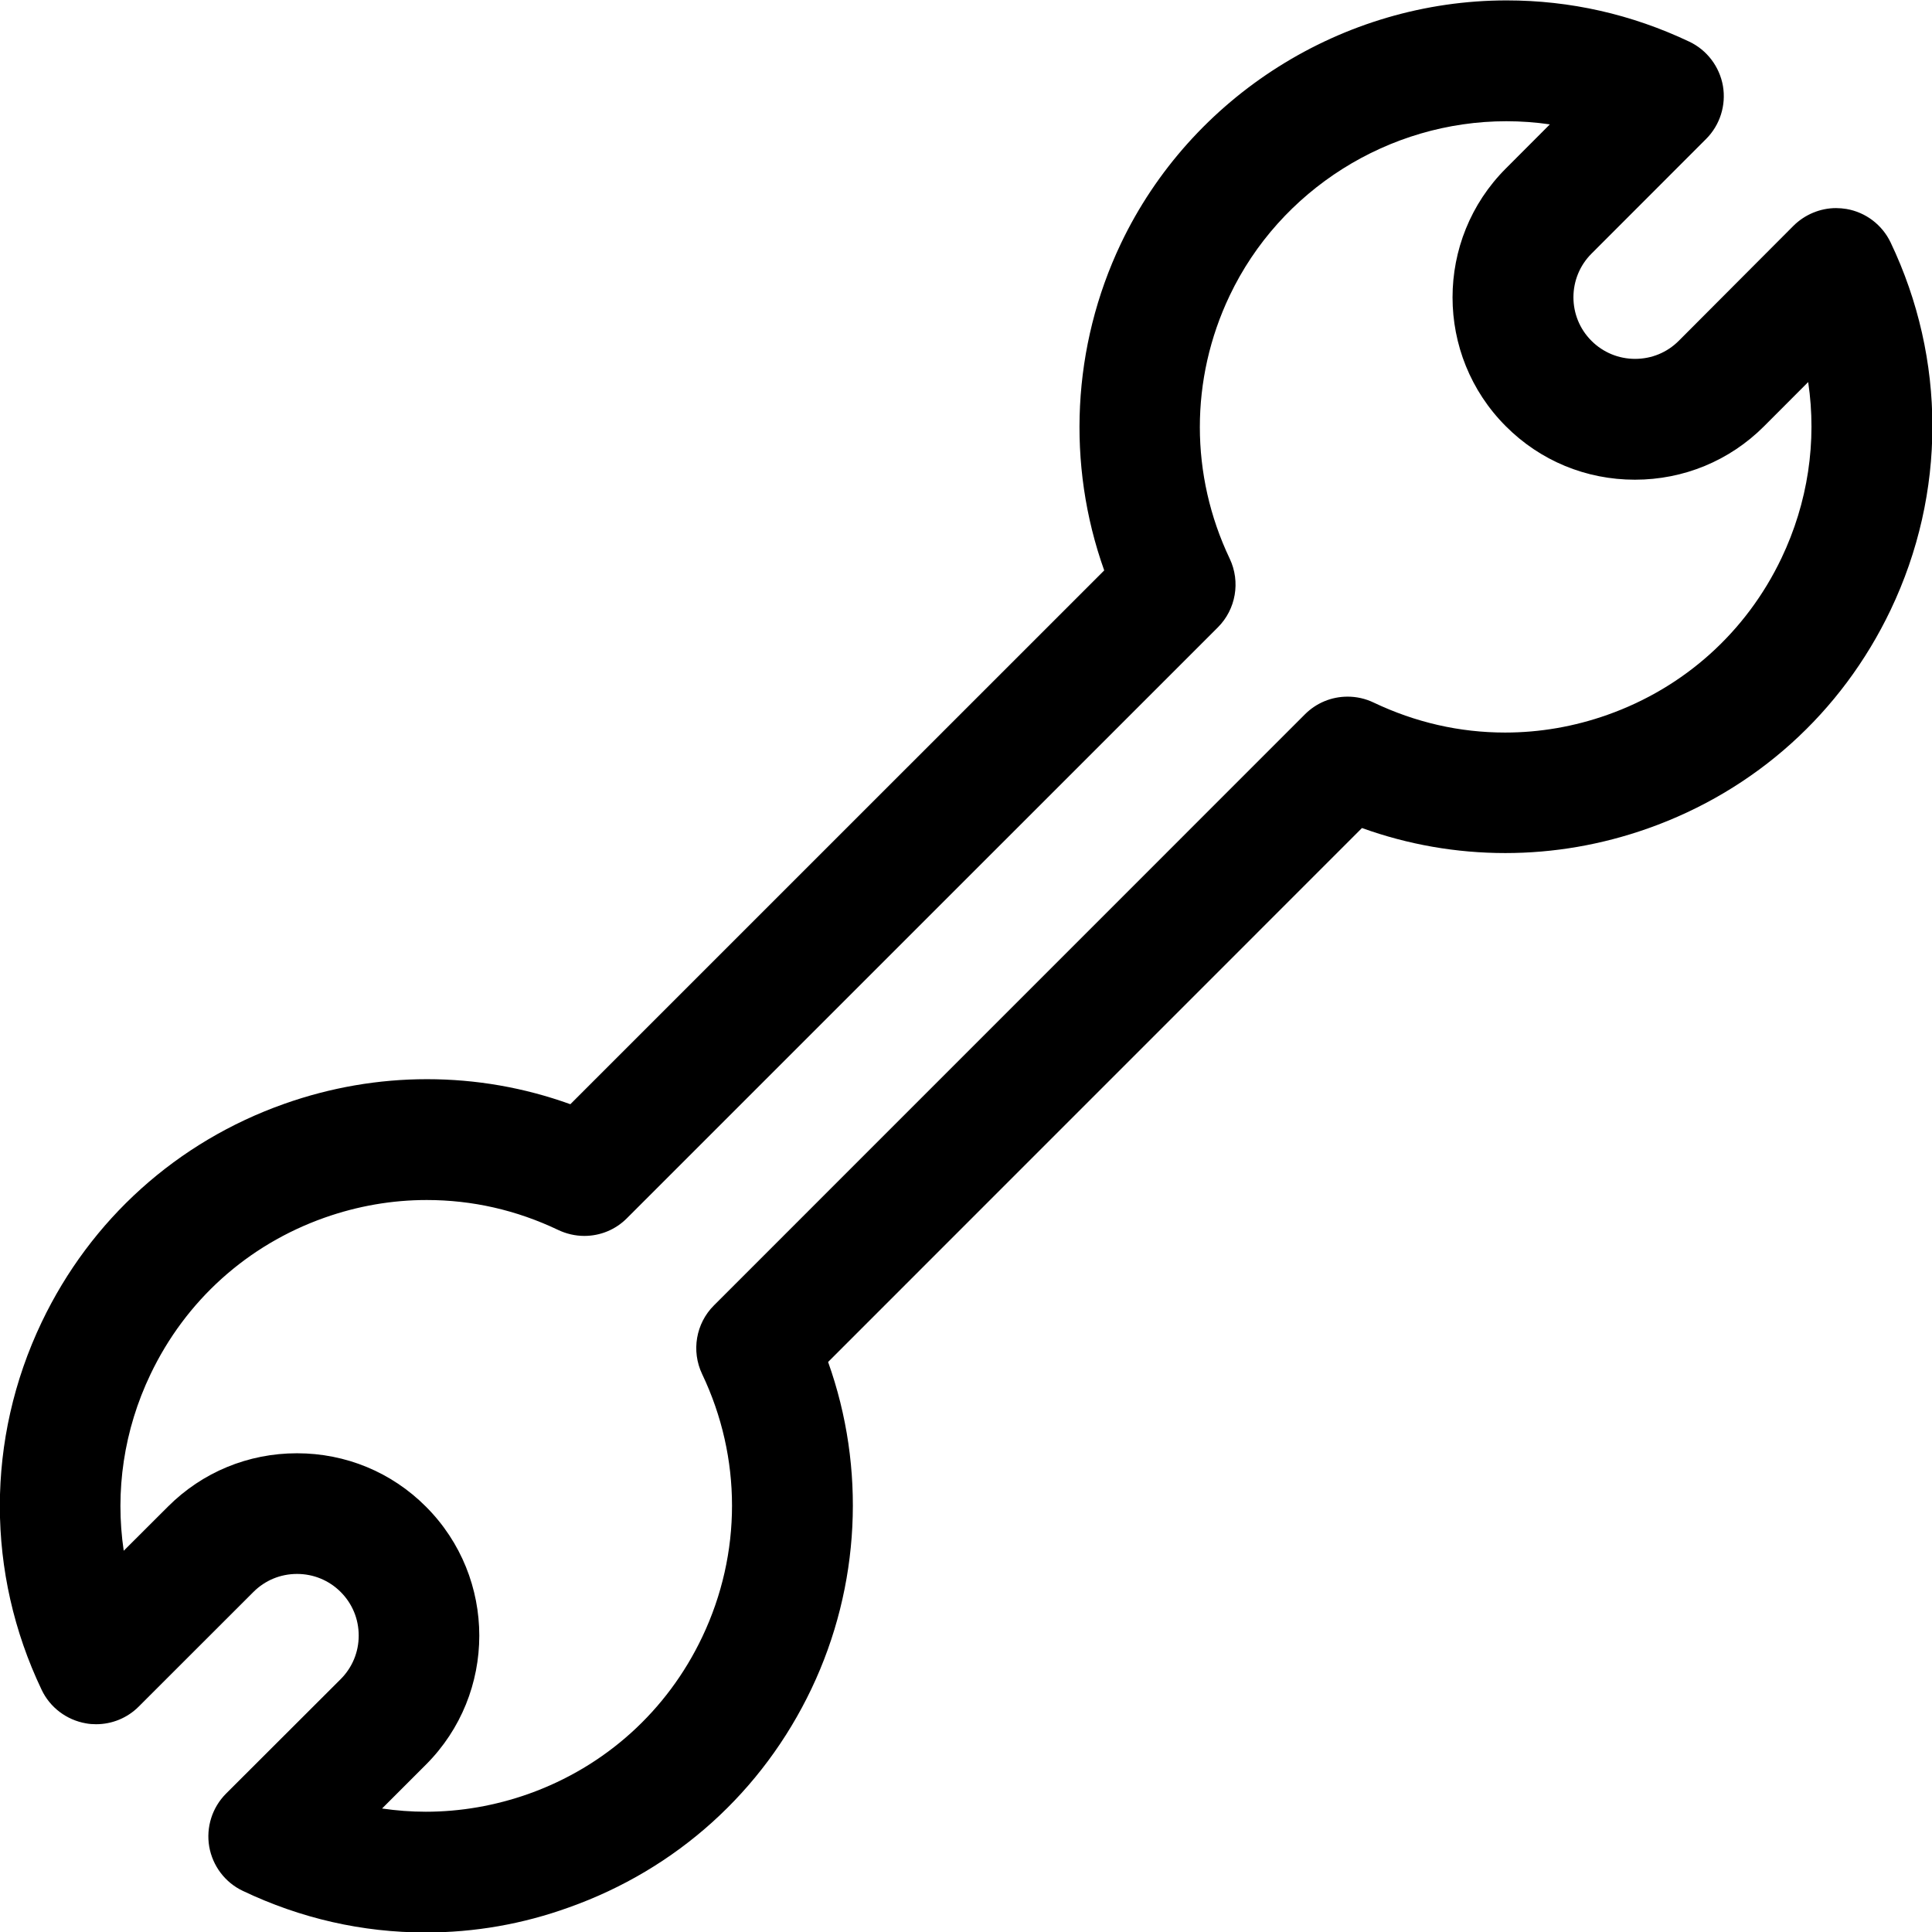 <?xml version="1.0" encoding="utf-8"?>
<!-- Generator: Adobe Illustrator 22.1.0, SVG Export Plug-In . SVG Version: 6.00 Build 0)  -->
<svg version="1.1" id="Layer_1" xmlns="http://www.w3.org/2000/svg" xmlns:xlink="http://www.w3.org/1999/xlink" x="0px" y="0px"
	 viewBox="0 0 24 24" style="enable-background:new 0 0 24 24;" xml:space="preserve">
<title>wench-1</title>
<g>
	<path d="M5.289,24.006c-0.788,0-1.553-0.174-2.273-0.517c-0.22-0.104-0.375-0.31-0.417-0.55c-0.041-0.24,0.037-0.486,0.209-0.658
		l1.424-1.422c0.144-0.144,0.224-0.336,0.224-0.541s-0.079-0.397-0.224-0.542c-0.144-0.144-0.337-0.224-0.542-0.224
		s-0.397,0.079-0.542,0.224l-1.425,1.424c-0.141,0.141-0.33,0.219-0.53,0.219c-0.042,0-0.084-0.003-0.126-0.011
		c-0.24-0.042-0.446-0.197-0.55-0.417c-0.692-1.45-0.692-3.114,0-4.565c0.61-1.278,1.681-2.242,3.015-2.714
		c0.574-0.203,1.17-0.306,1.772-0.306c0.609,0,1.207,0.104,1.781,0.311l6.632-6.631c-0.471-1.32-0.399-2.784,0.206-4.058
		c0.874-1.836,2.756-3.023,4.794-3.023c0.789,0,1.552,0.173,2.269,0.513c0.219,0.104,0.375,0.31,0.417,0.55
		c0.041,0.24-0.037,0.486-0.209,0.658l-1.424,1.425c-0.299,0.299-0.299,0.785,0,1.083c0.144,0.144,0.337,0.224,0.542,0.224
		s0.397-0.079,0.542-0.224l1.424-1.428c0.14-0.14,0.333-0.221,0.53-0.221c0.043,0,0.086,0.004,0.13,0.011
		c0.238,0.041,0.443,0.196,0.548,0.416c0.692,1.451,0.692,3.115,0,4.565c-0.61,1.278-1.68,2.242-3.015,2.714
		c-0.574,0.203-1.17,0.306-1.771,0.306l0,0c-0.608,0-1.206-0.104-1.781-0.311l-6.632,6.633c0.471,1.319,0.4,2.784-0.206,4.058
		c-0.608,1.278-1.678,2.243-3.012,2.717C6.491,23.903,5.893,24.006,5.289,24.006z M4.746,22.466c0.18,0.026,0.361,0.04,0.543,0.04
		c0.432,0,0.862-0.075,1.275-0.221c0.956-0.34,1.723-1.032,2.159-1.949c0.494-1.038,0.494-2.229-0.001-3.267
		c-0.136-0.286-0.078-0.629,0.147-0.853l7.341-7.342c0.142-0.142,0.33-0.22,0.531-0.22c0.111,0,0.222,0.025,0.322,0.073
		c0.519,0.247,1.068,0.373,1.634,0.373c0.431,0,0.859-0.074,1.271-0.22c0.957-0.339,1.725-1.03,2.162-1.946
		c0.329-0.69,0.442-1.448,0.332-2.188l-0.549,0.55c-0.428,0.428-0.998,0.663-1.604,0.663s-1.175-0.235-1.602-0.663
		c-0.884-0.883-0.884-2.321,0-3.204l0.546-0.547c-0.178-0.026-0.359-0.039-0.54-0.039c-1.462,0-2.812,0.851-3.438,2.167
		c-0.494,1.038-0.493,2.229,0.001,3.267c0.136,0.287,0.077,0.629-0.147,0.853l-7.341,7.34c-0.141,0.142-0.33,0.22-0.53,0.22
		c-0.111,0-0.223-0.026-0.324-0.074c-0.518-0.247-1.067-0.372-1.633-0.372c-0.431,0-0.858,0.074-1.271,0.22
		c-0.957,0.339-1.724,1.03-2.161,1.946c-0.33,0.69-0.442,1.45-0.332,2.191l0.55-0.549c0.427-0.427,0.996-0.662,1.602-0.662
		s1.175,0.235,1.602,0.663c0.884,0.884,0.884,2.321,0,3.205L4.746,22.466z"/>
</g>
</svg>
